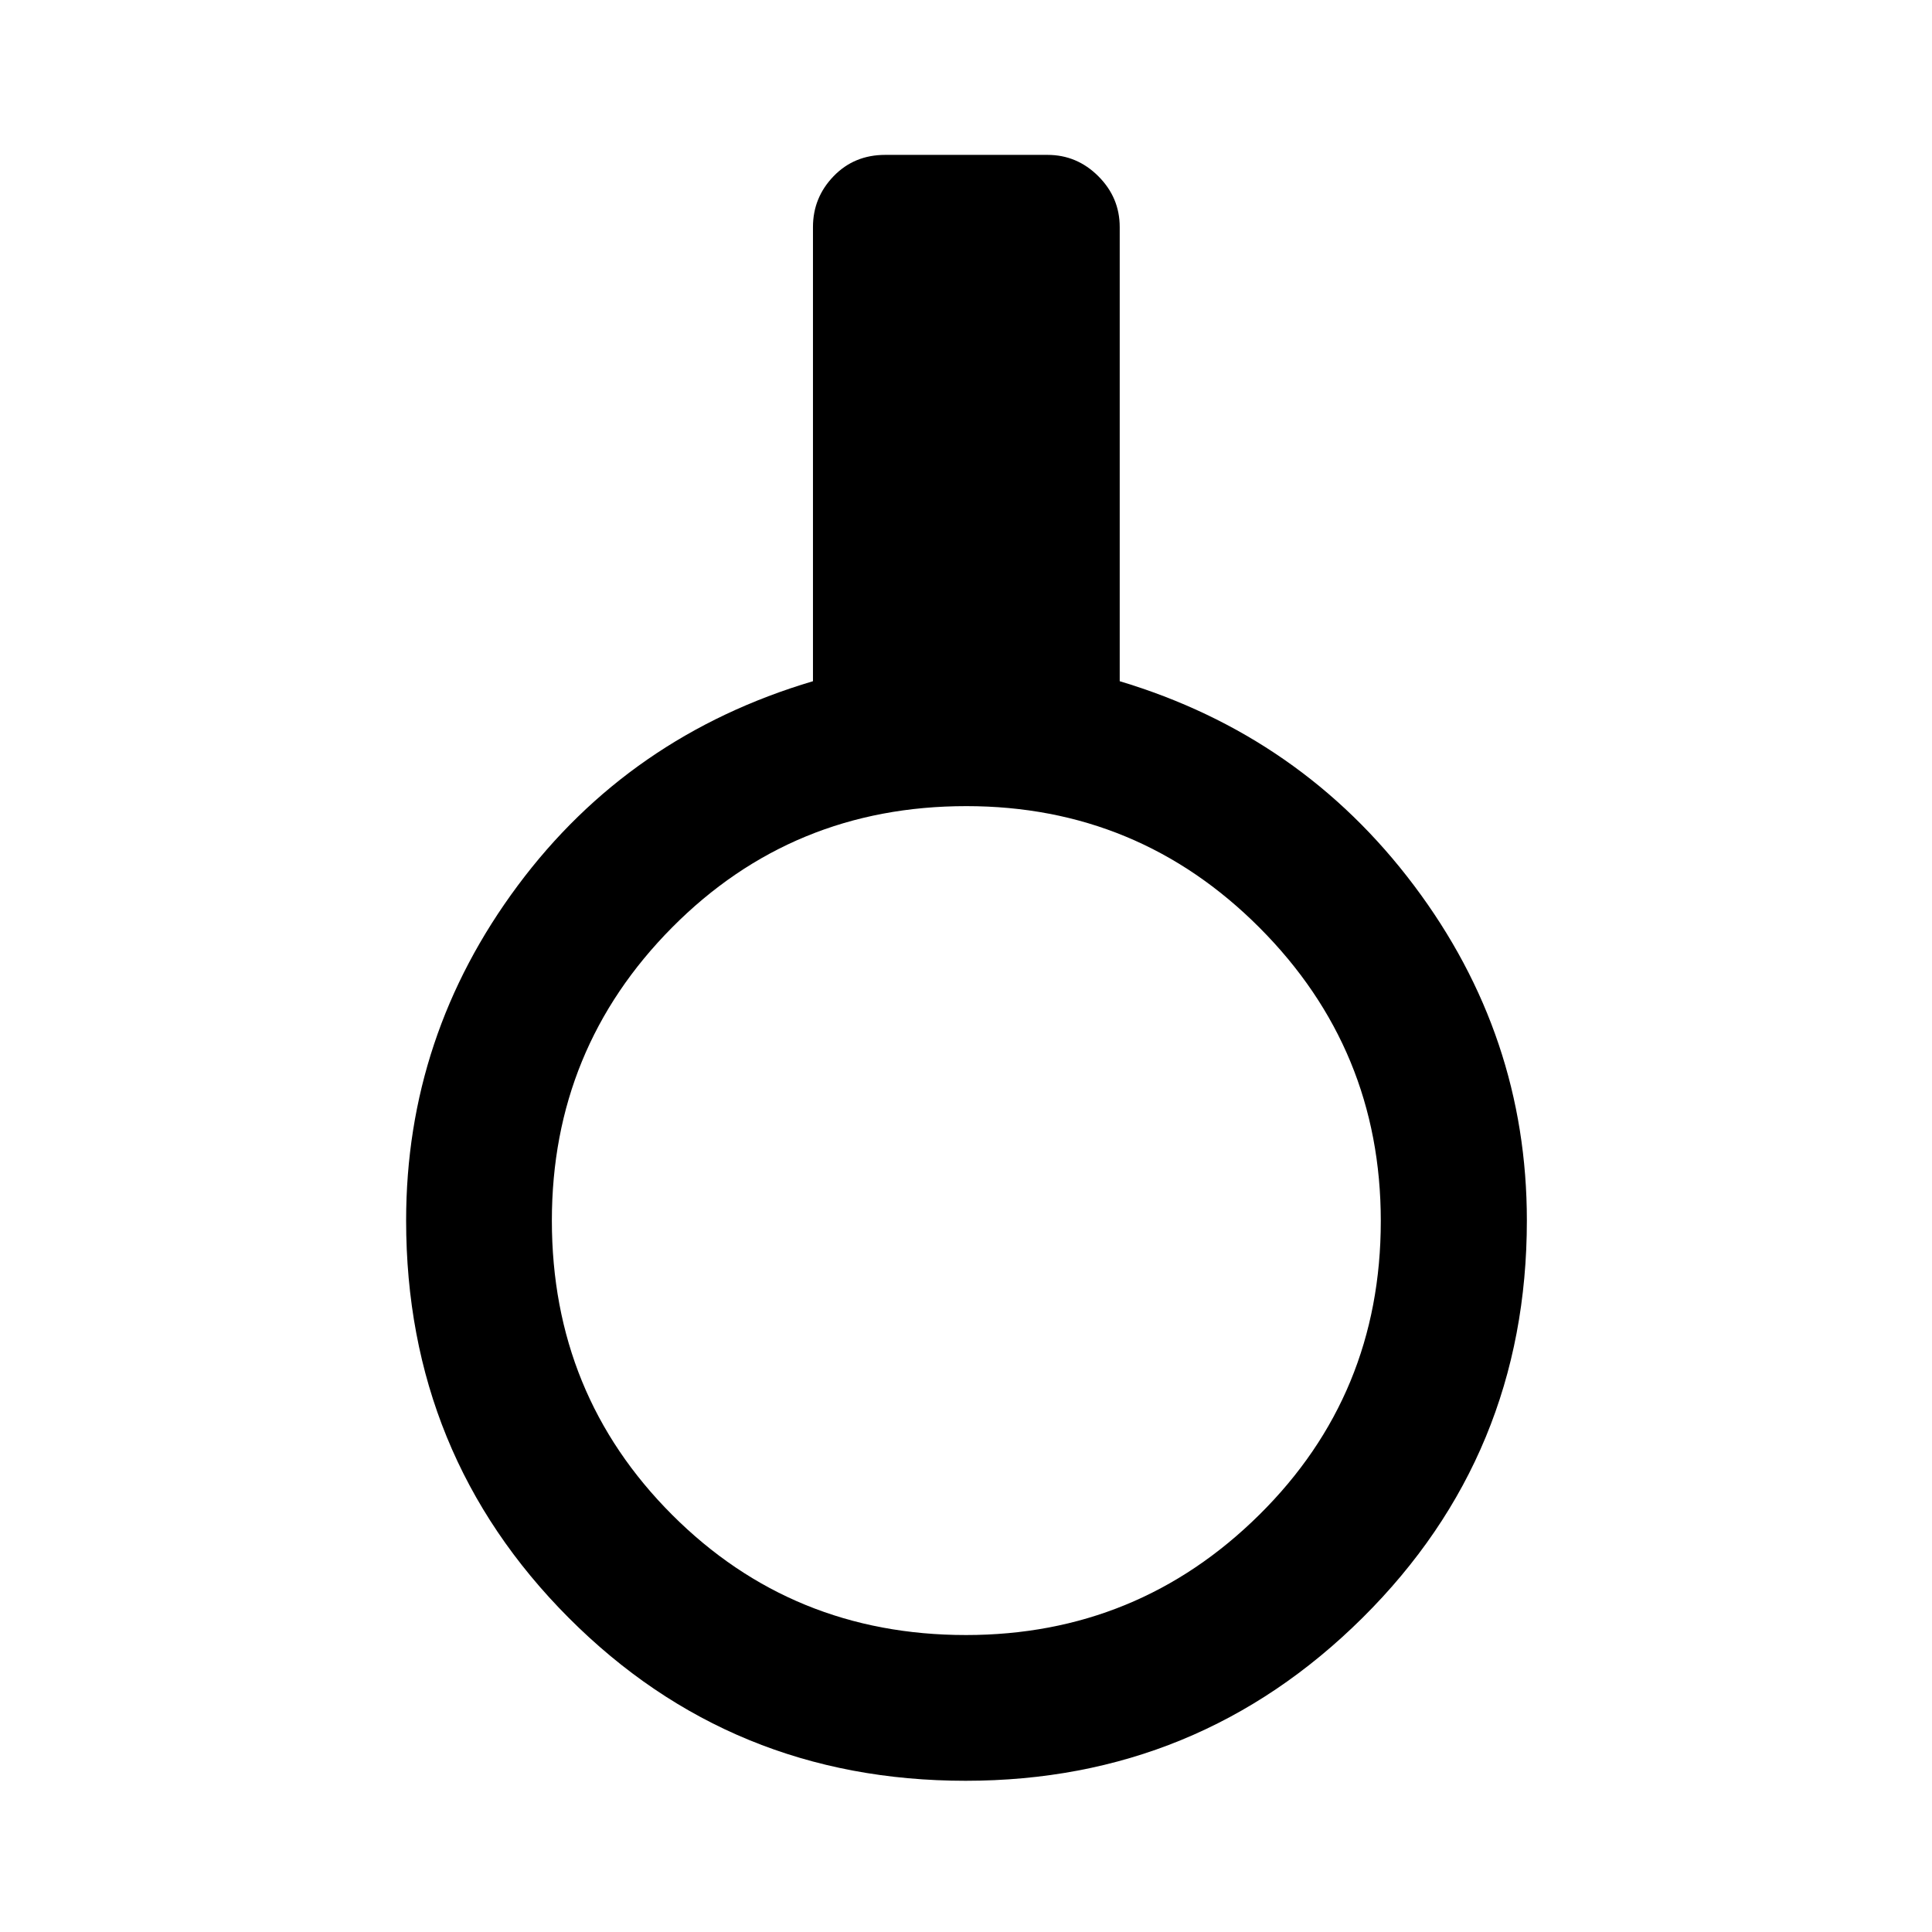 <svg xmlns="http://www.w3.org/2000/svg" height="40" viewBox="0 -960 960 960" width="40"><path d="M479.81-75.14q-116.49 0-197.25-81-80.76-81.01-80.76-197.42 0-91.84 55.44-166.36 55.44-74.52 146.72-101.59v-225.66q0-14.65 10.24-25.26 10.24-10.61 25.63-10.61h80.67q14.65 0 25.26 10.61 10.62 10.61 10.62 25.26v225.66q90.27 27.07 146.29 101.59 56.02 74.52 56.02 166.36 0 116.41-81.64 197.42-81.63 81-197.24 81Zm.15-72.42q85.34 0 145.74-59.72 60.41-59.72 60.41-146.01 0-85.34-60.26-145.75-60.26-60.4-145.68-60.4-86.39 0-146.17 60.26-59.78 60.26-59.78 145.68 0 86.38 59.72 146.16t146.02 59.78Z"/></svg>